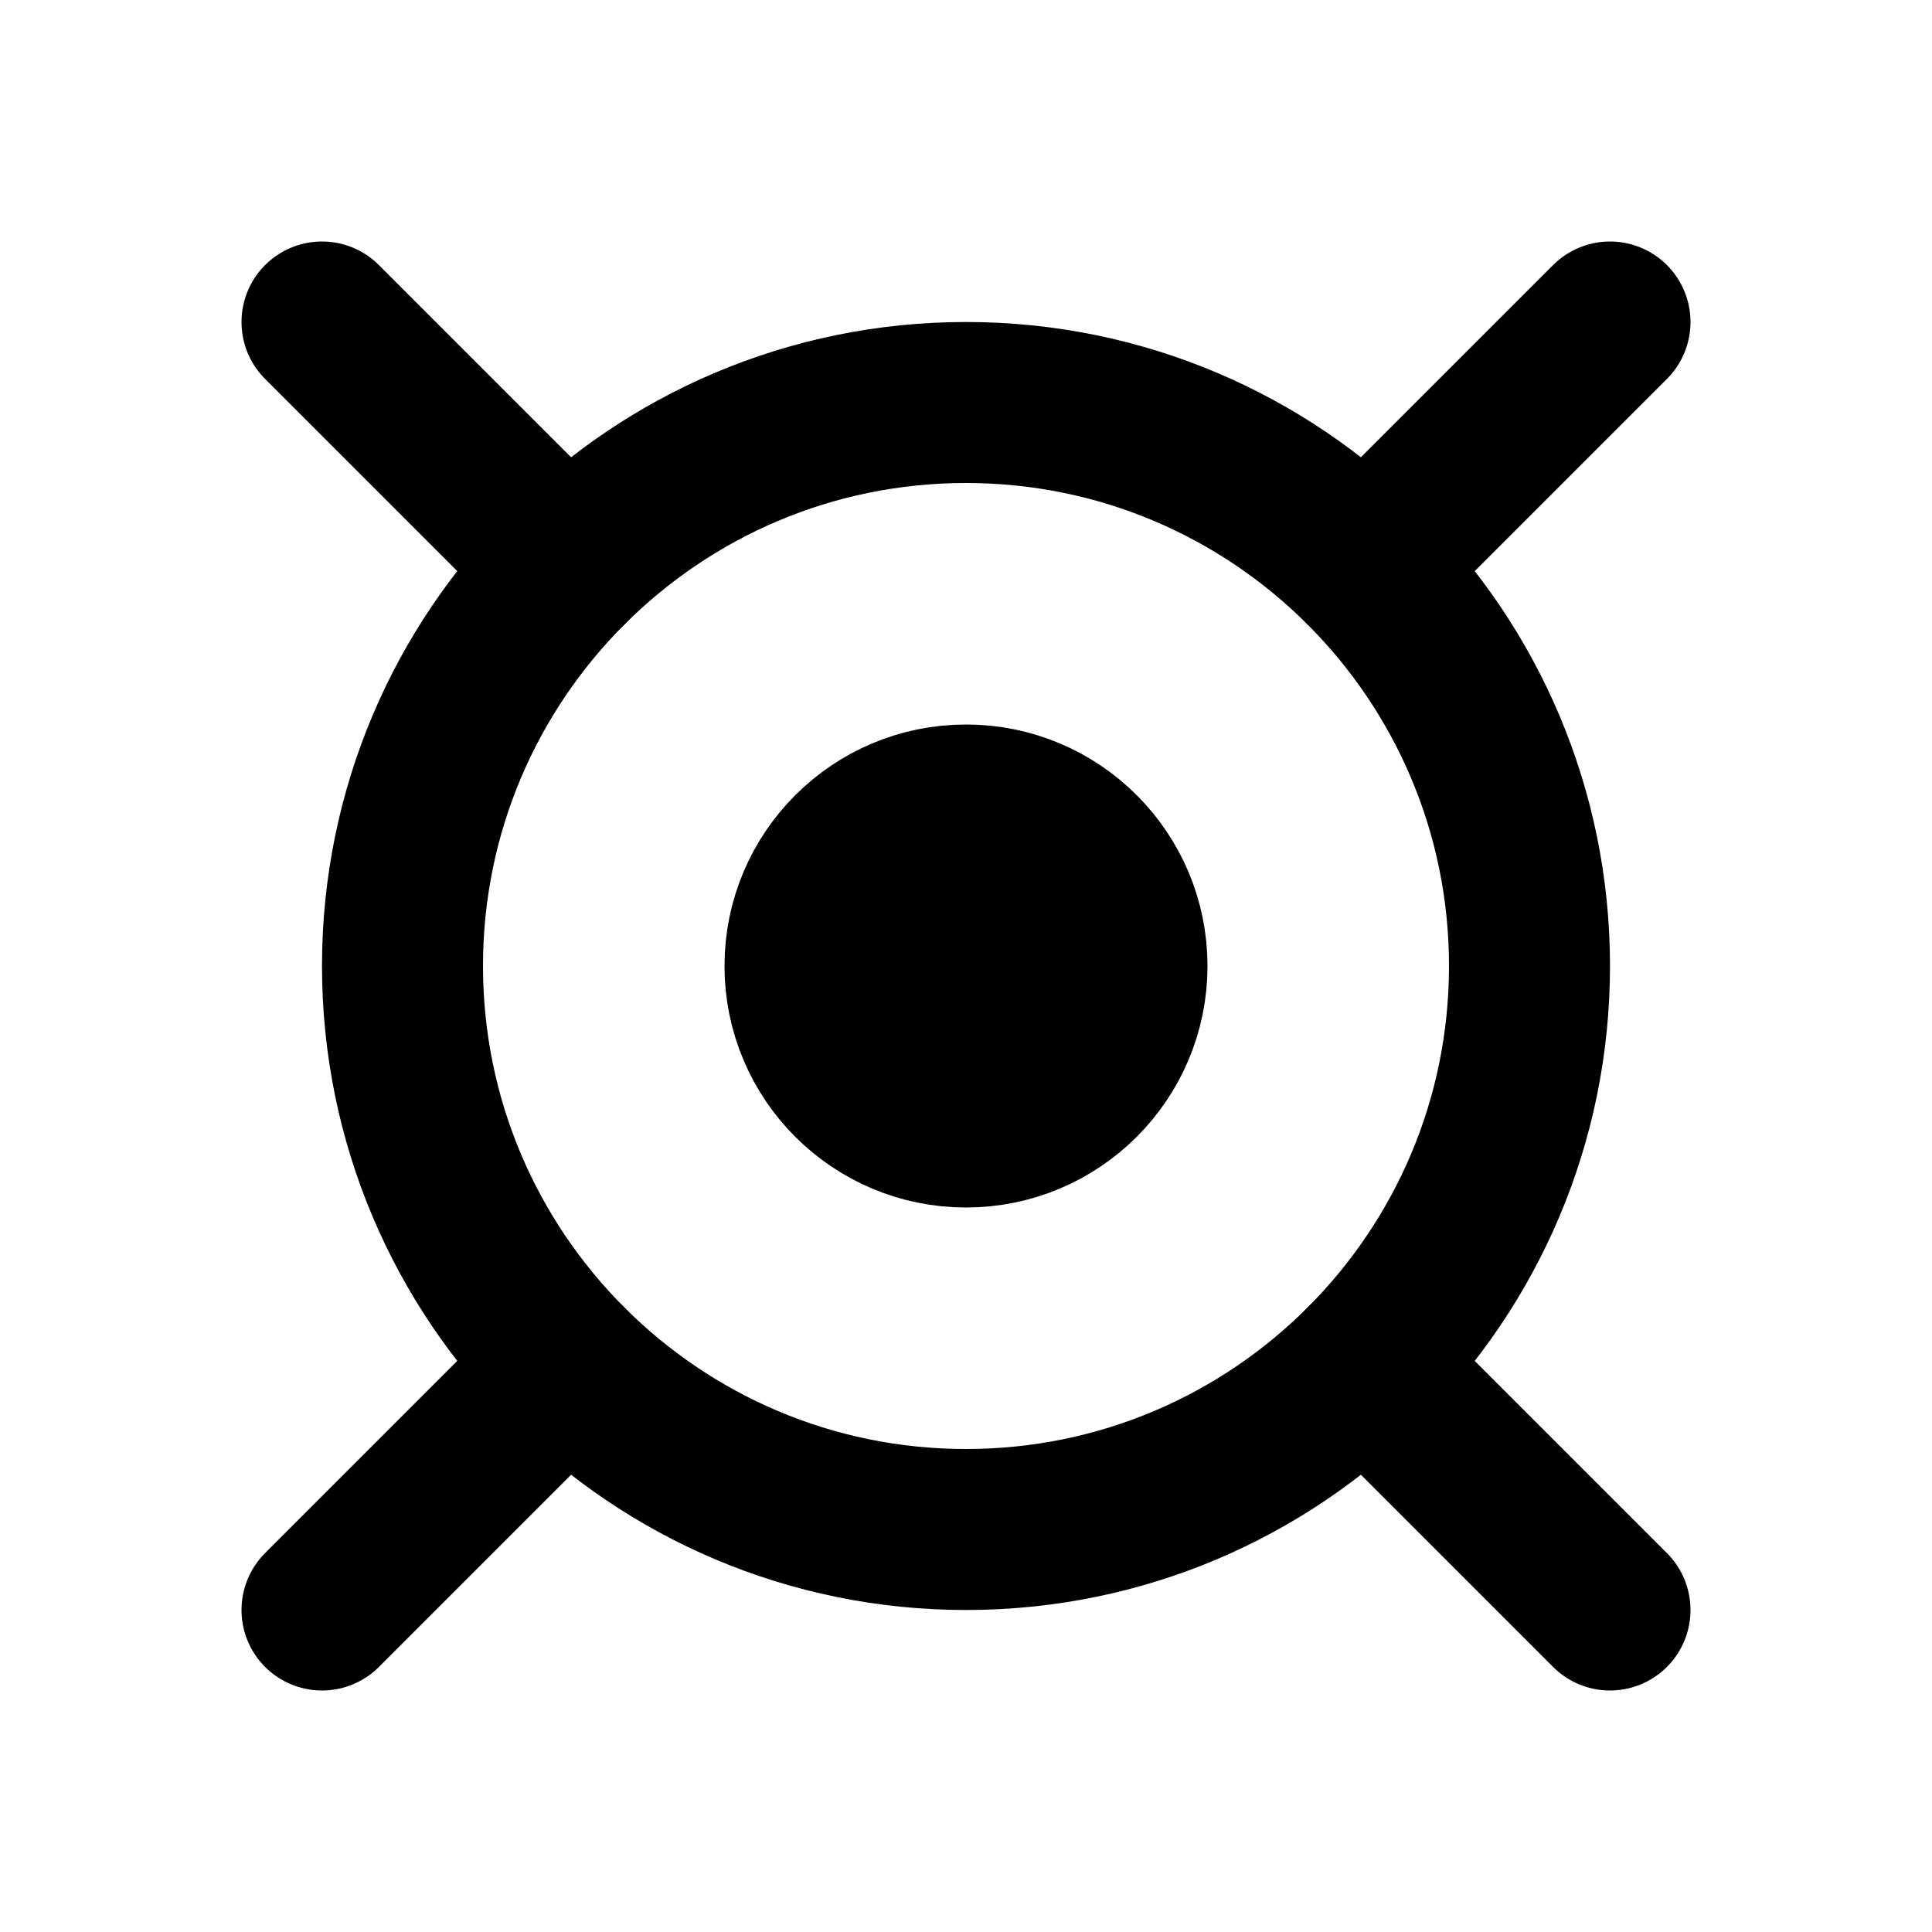 <svg width="24" height="24" viewBox="0 0 24 24" fill="none" xmlns="http://www.w3.org/2000/svg">
<path d="M12 19C15.866 19 19 15.866 19 12C19 8.134 15.866 5 12 5C8.134 5 5 8.134 5 12C5 15.866 8.134 19 12 19Z" stroke="black" stroke-width="2"/>
<path d="M12 14C13.105 14 14 13.105 14 12C14 10.895 13.105 10 12 10C10.895 10 10 10.895 10 12C10 13.105 10.895 14 12 14Z" fill="black" stroke="black" stroke-width="2"/>
<path d="M7.05 7.05L4 4M16.95 7.05L20 4M20 20L16.95 16.95M4 20L7.05 16.95" stroke="black" stroke-width="2" stroke-linecap="round"/>
</svg>
